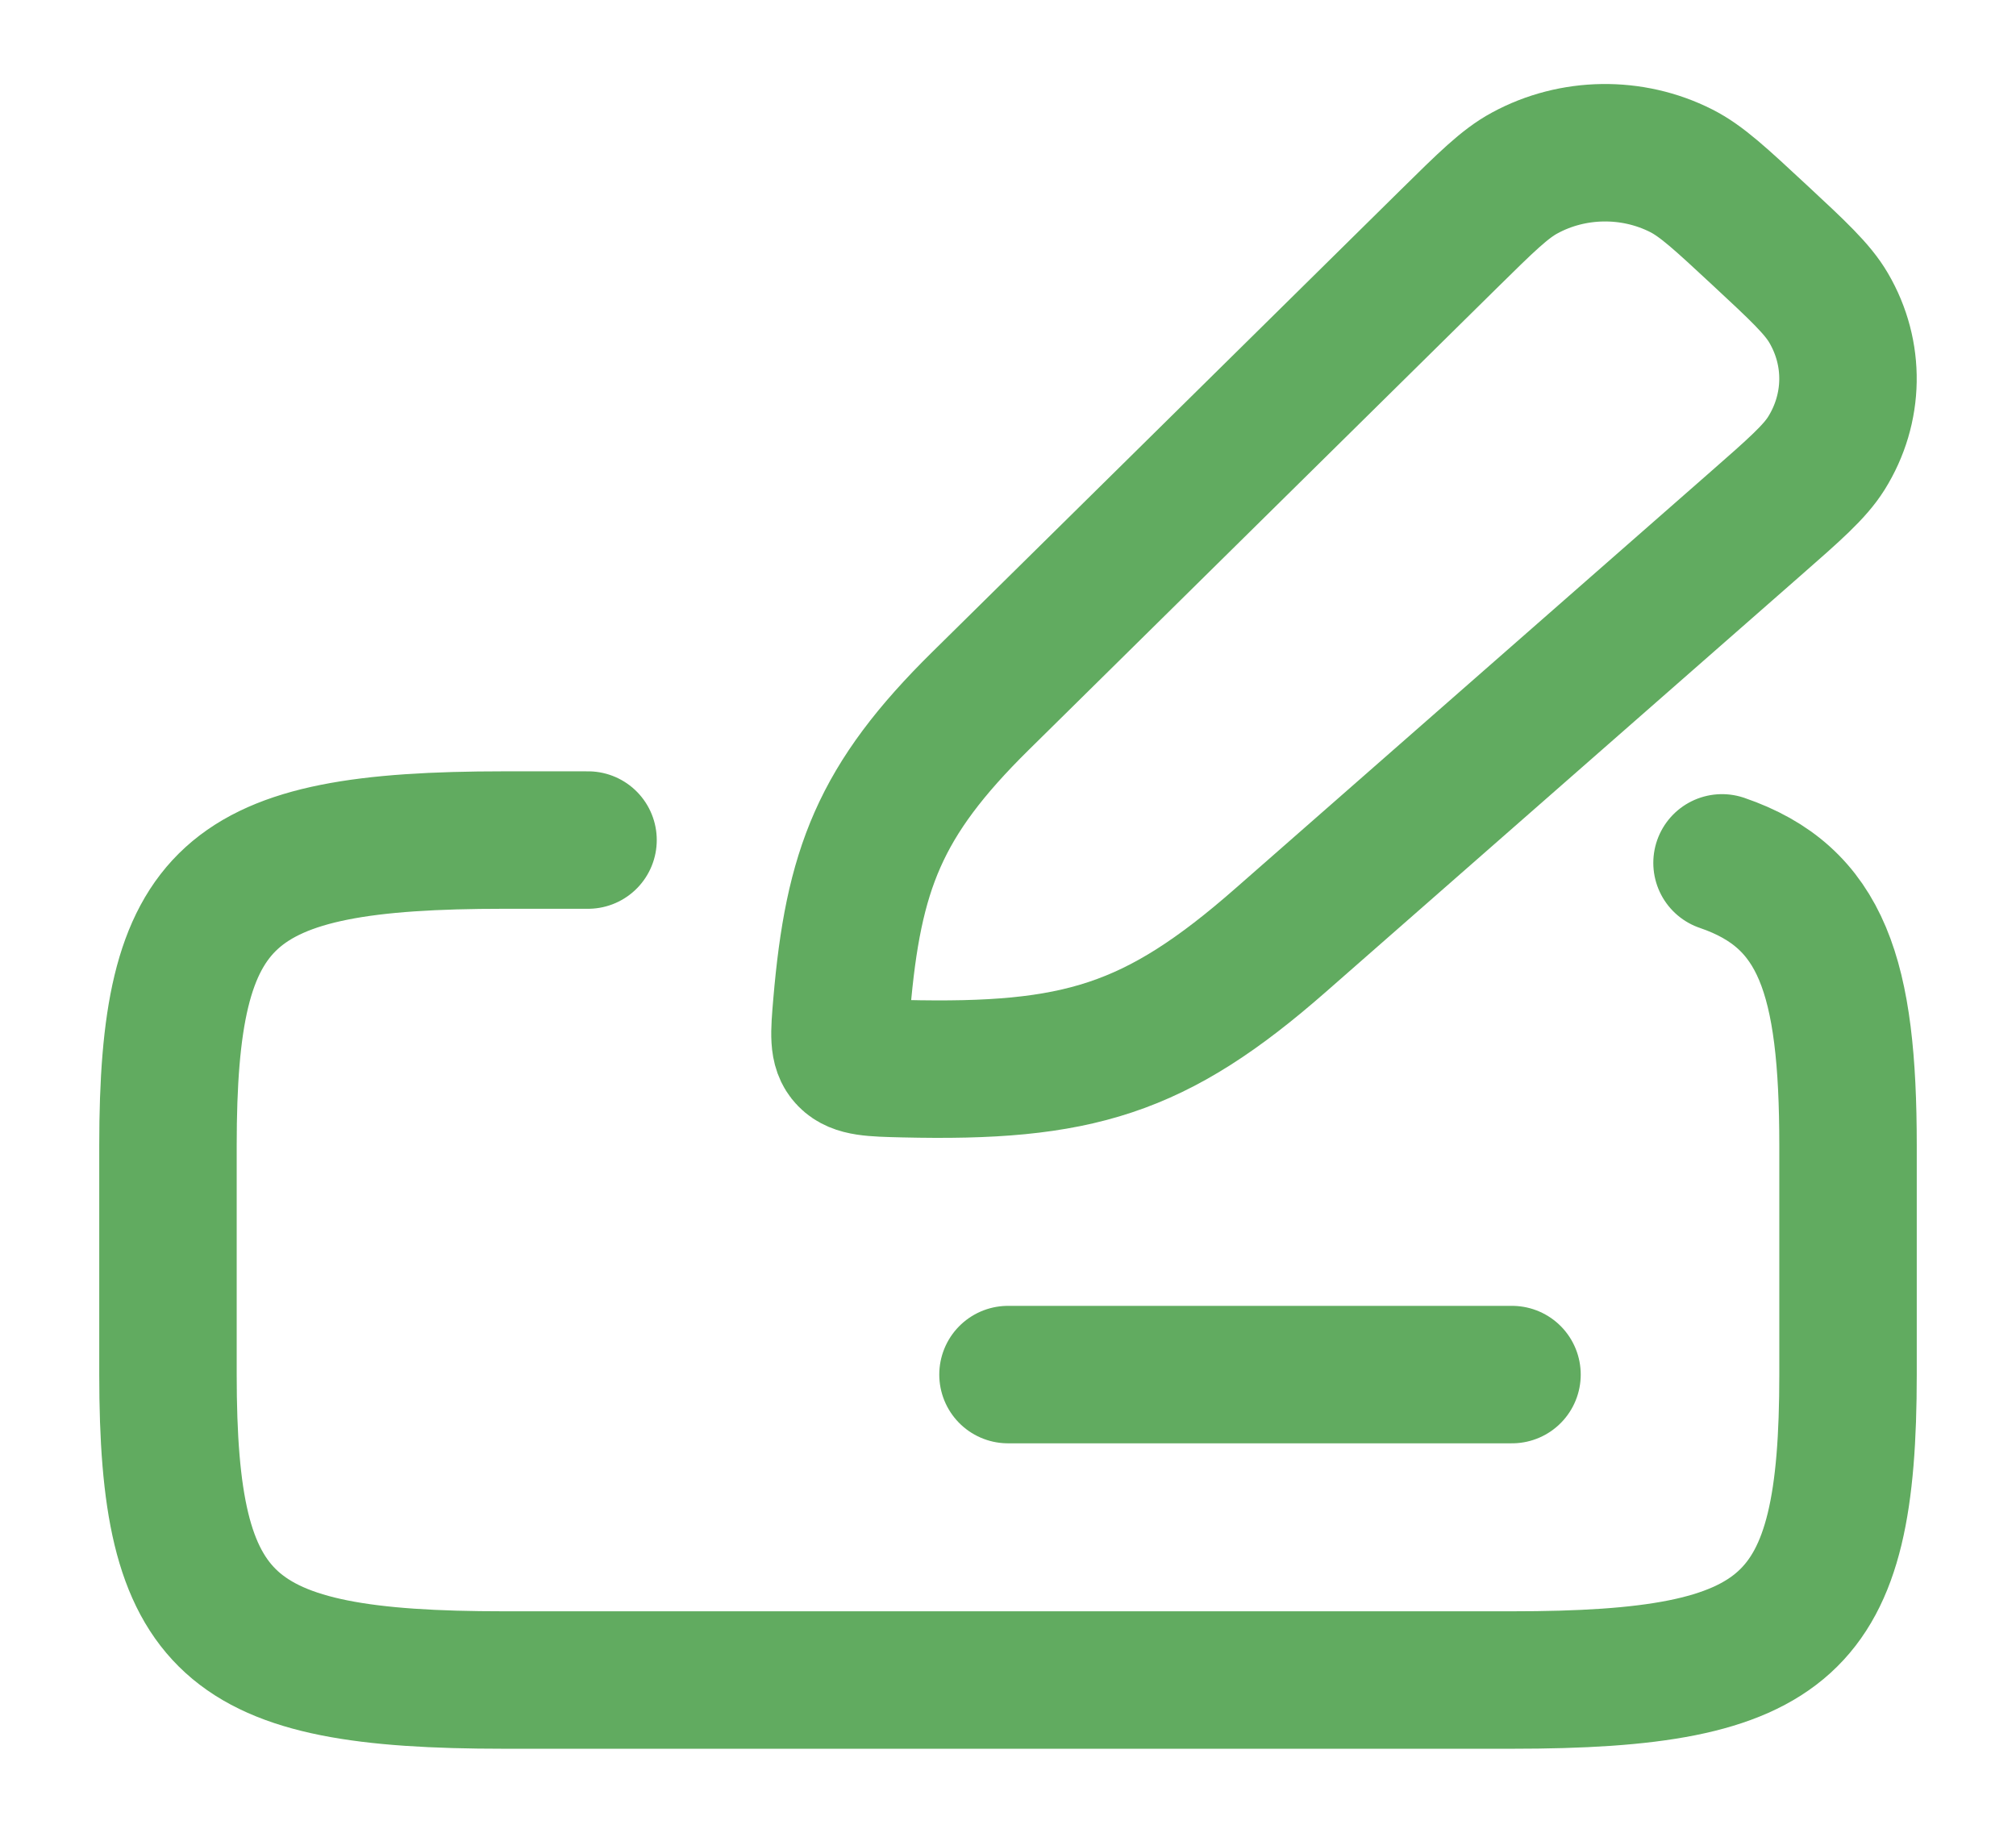 <svg width="22" height="20" viewBox="0 0 22 20" fill="none" xmlns="http://www.w3.org/2000/svg">
<path d="M6.417 9.167H5.5C2.467 9.167 1.833 9.742 1.833 12.5V15C1.833 17.758 2.467 18.333 5.5 18.333H16.5C19.534 18.333 20.167 17.758 20.167 15V12.5C20.167 10.658 19.884 9.789 18.792 9.416" stroke="#61AB60" stroke-width="1.5" stroke-linecap="round" stroke-linejoin="round"/>
<path d="M11 15H16.5" stroke="#61AB60" stroke-width="1.5" stroke-linecap="round" stroke-linejoin="round"/>
<path d="M15.807 2.611C16.217 2.207 16.422 2.004 16.64 1.887C17.165 1.602 17.812 1.593 18.346 1.863C18.568 1.975 18.779 2.172 19.201 2.564C19.624 2.957 19.835 3.154 19.955 3.36C20.246 3.856 20.236 4.458 19.93 4.947C19.803 5.149 19.586 5.34 19.151 5.721L13.979 10.256C12.609 11.458 11.76 11.707 9.862 11.662C9.518 11.654 9.346 11.649 9.246 11.546C9.145 11.443 9.159 11.283 9.186 10.963C9.312 9.49 9.598 8.735 10.701 7.648L15.807 2.611Z" stroke="#61AB60" stroke-width="1.5" stroke-linejoin="round"/>
</svg>
